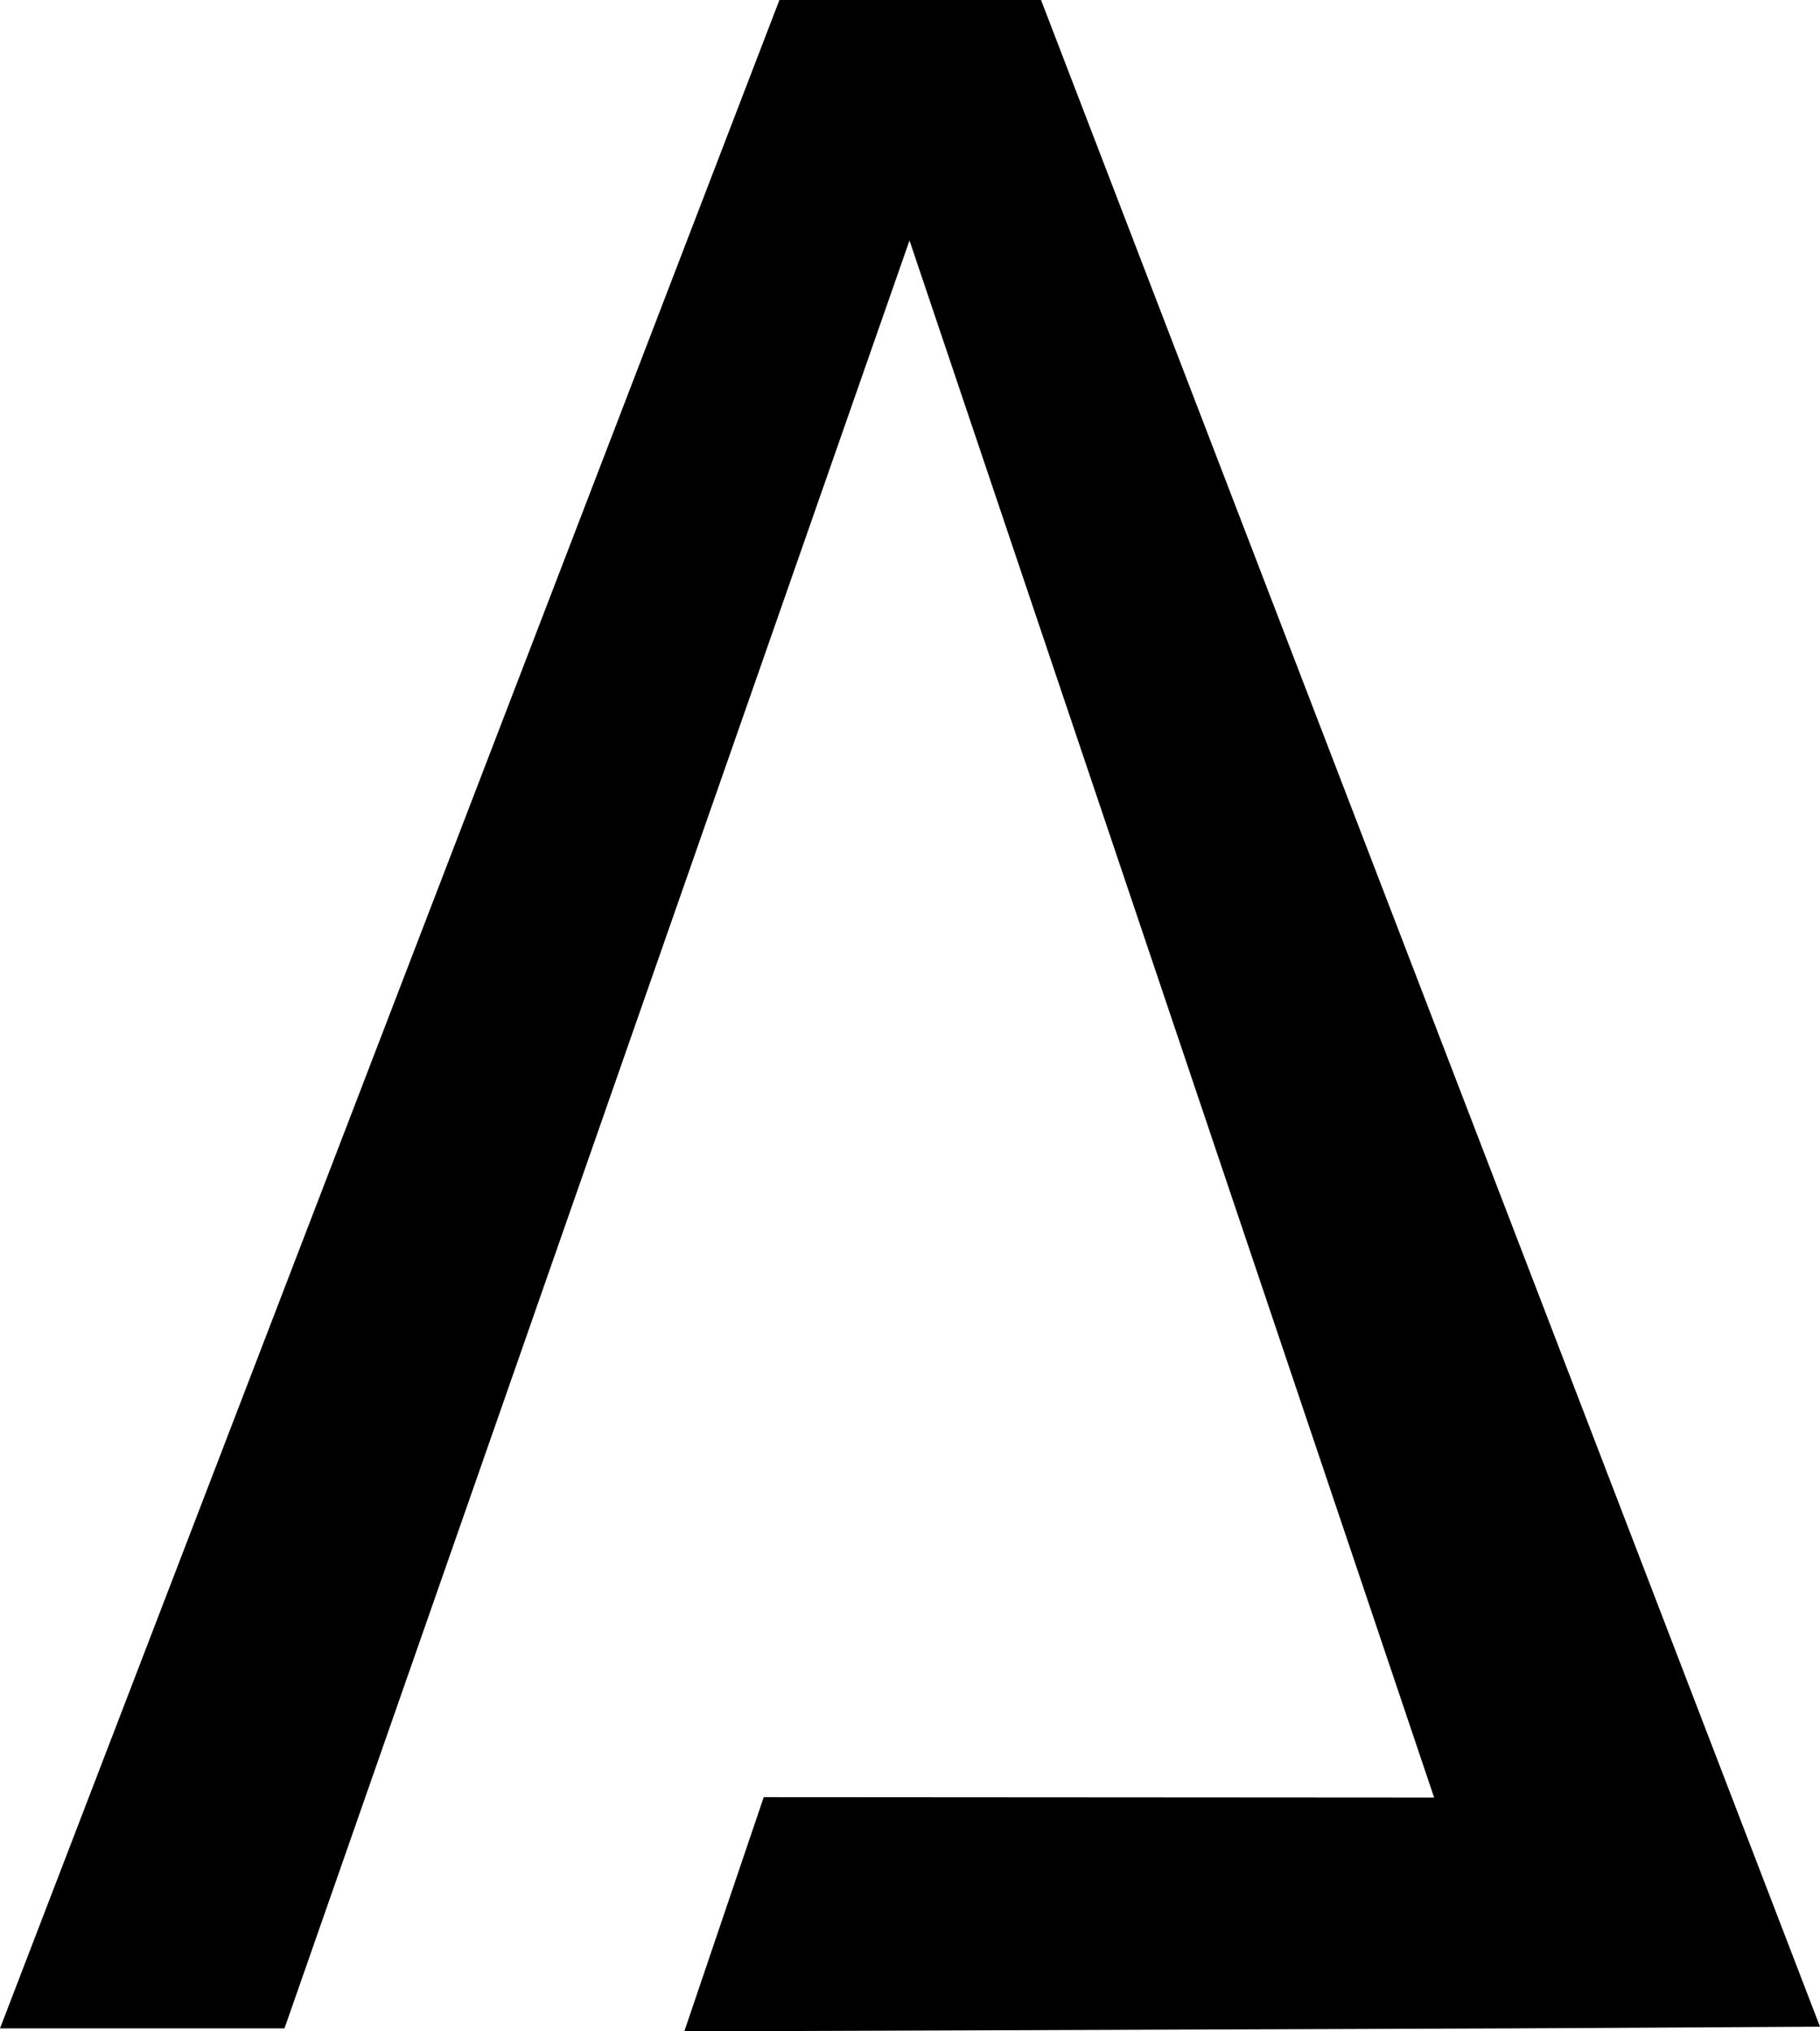 <svg xmlns="http://www.w3.org/2000/svg" xmlns:svg="http://www.w3.org/2000/svg" version="1.1" width="60.331" height="67.317" viewBox="0 0 60.331 67.317">
  <defs id="defs1"></defs>
  <g id="g1" transform="translate(-33.741,-32.976)">
    <path d="m -33.741,-100.195 -25.837,67.219 h -8.672 l -25.822,-67.163 10.213,-0.056 27.434,-0.099 c -0.878,2.587 -1.755,5.175 -2.633,7.762 l -22.223,-0.014 17.391,51.601 20.719,-59.25 z" id="text35618" transform="scale(-1)"></path>
  </g>
</svg>
